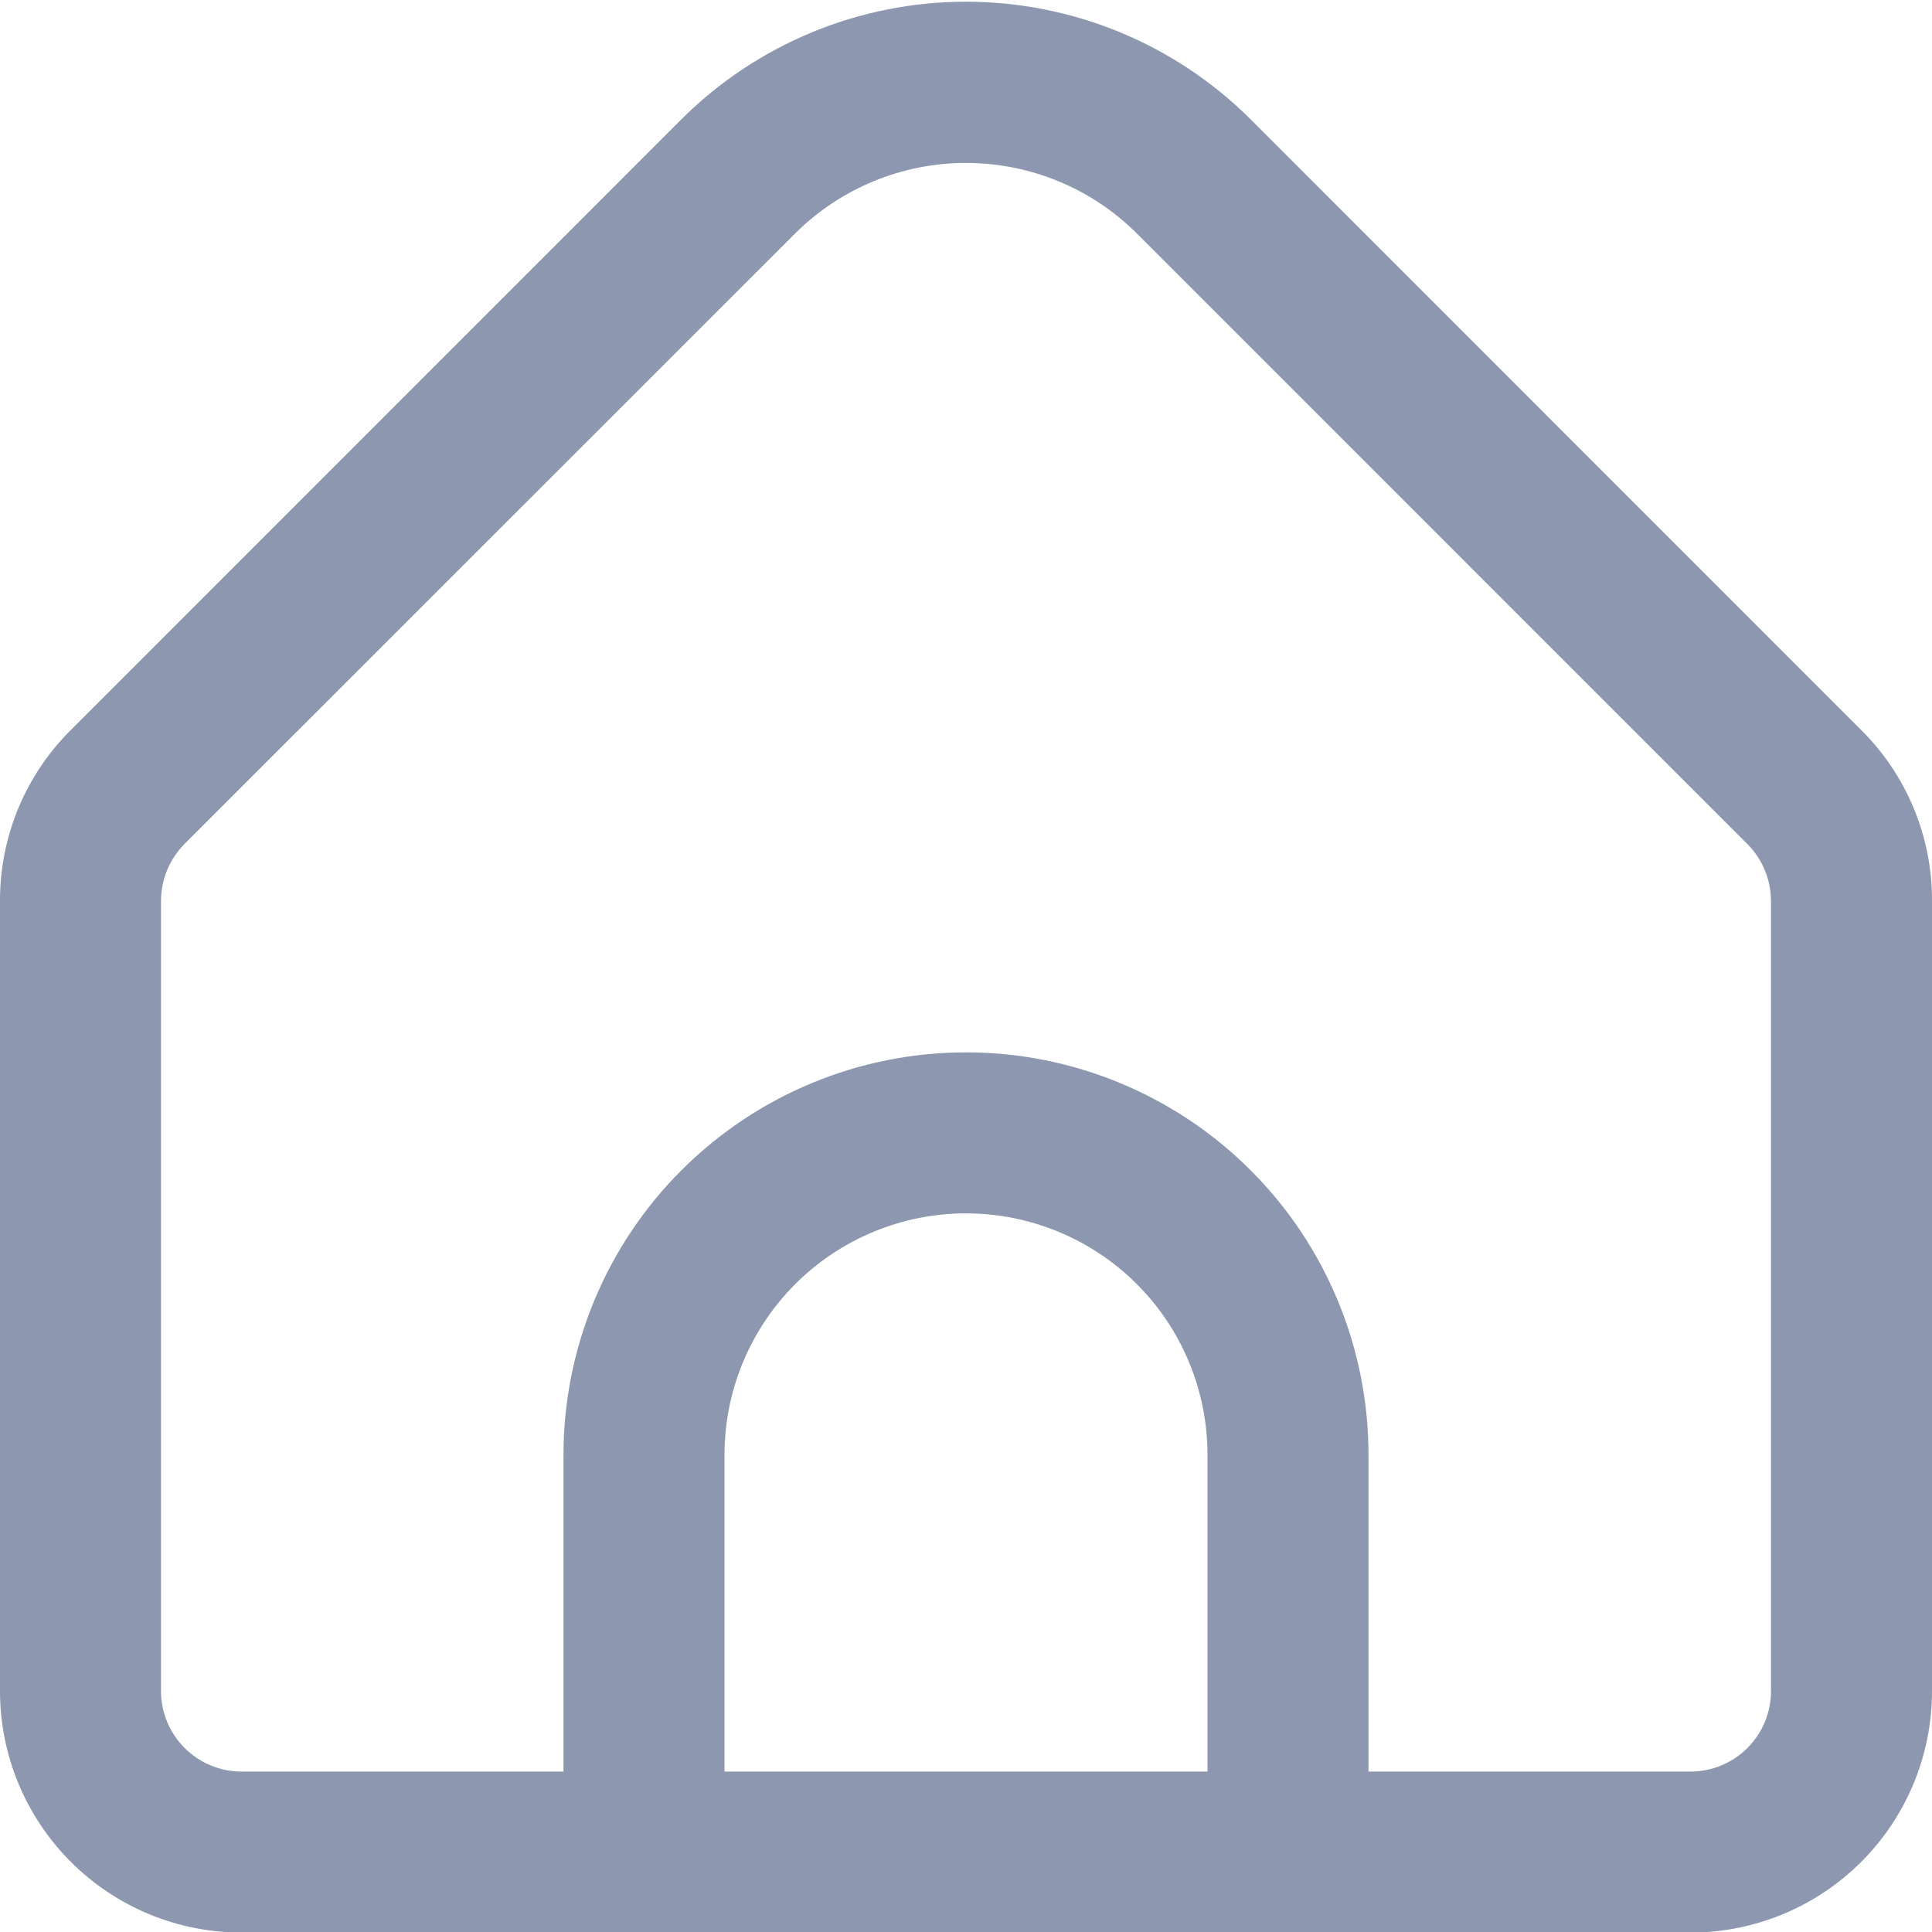 <svg width="27" height="27" viewBox="0 0 27 27" fill="none" xmlns="http://www.w3.org/2000/svg">
<g clip-path="url(#clip0_5_130)">
<path d="M26.011 10.203L17.478 1.668C16.422 0.615 14.992 0.024 13.5 0.024C12.009 0.024 10.578 0.615 9.522 1.668L0.989 10.203C0.675 10.515 0.425 10.887 0.256 11.296C0.086 11.706 -0.001 12.145 0 12.589V23.633C0 24.528 0.356 25.386 0.989 26.019C1.622 26.652 2.48 27.008 3.375 27.008H23.625C24.52 27.008 25.379 26.652 26.012 26.019C26.645 25.386 27 24.528 27 23.633V12.589C27.002 12.145 26.915 11.706 26.745 11.296C26.575 10.887 26.326 10.515 26.011 10.203V10.203ZM16.875 24.758H10.125V20.332C10.125 19.437 10.481 18.578 11.114 17.945C11.747 17.313 12.605 16.957 13.5 16.957C14.395 16.957 15.254 17.313 15.887 17.945C16.52 18.578 16.875 19.437 16.875 20.332V24.758ZM24.75 23.633C24.75 23.931 24.632 24.217 24.421 24.428C24.21 24.639 23.924 24.758 23.625 24.758H19.125V20.332C19.125 18.84 18.533 17.409 17.478 16.355C16.423 15.3 14.992 14.707 13.5 14.707C12.008 14.707 10.578 15.3 9.523 16.355C8.468 17.409 7.875 18.84 7.875 20.332V24.758H3.375C3.077 24.758 2.791 24.639 2.58 24.428C2.369 24.217 2.25 23.931 2.25 23.633V12.589C2.251 12.29 2.37 12.005 2.58 11.793L11.113 3.262C11.747 2.631 12.605 2.277 13.5 2.277C14.395 2.277 15.253 2.631 15.887 3.262L24.421 11.797C24.63 12.007 24.748 12.292 24.75 12.589V23.633Z" fill="#8D97AF"/>
</g>
<defs>
<clipPath id="clip0_5_130">
<rect width="27" height="27" fill="white"/>
</clipPath>
</defs>
</svg>
